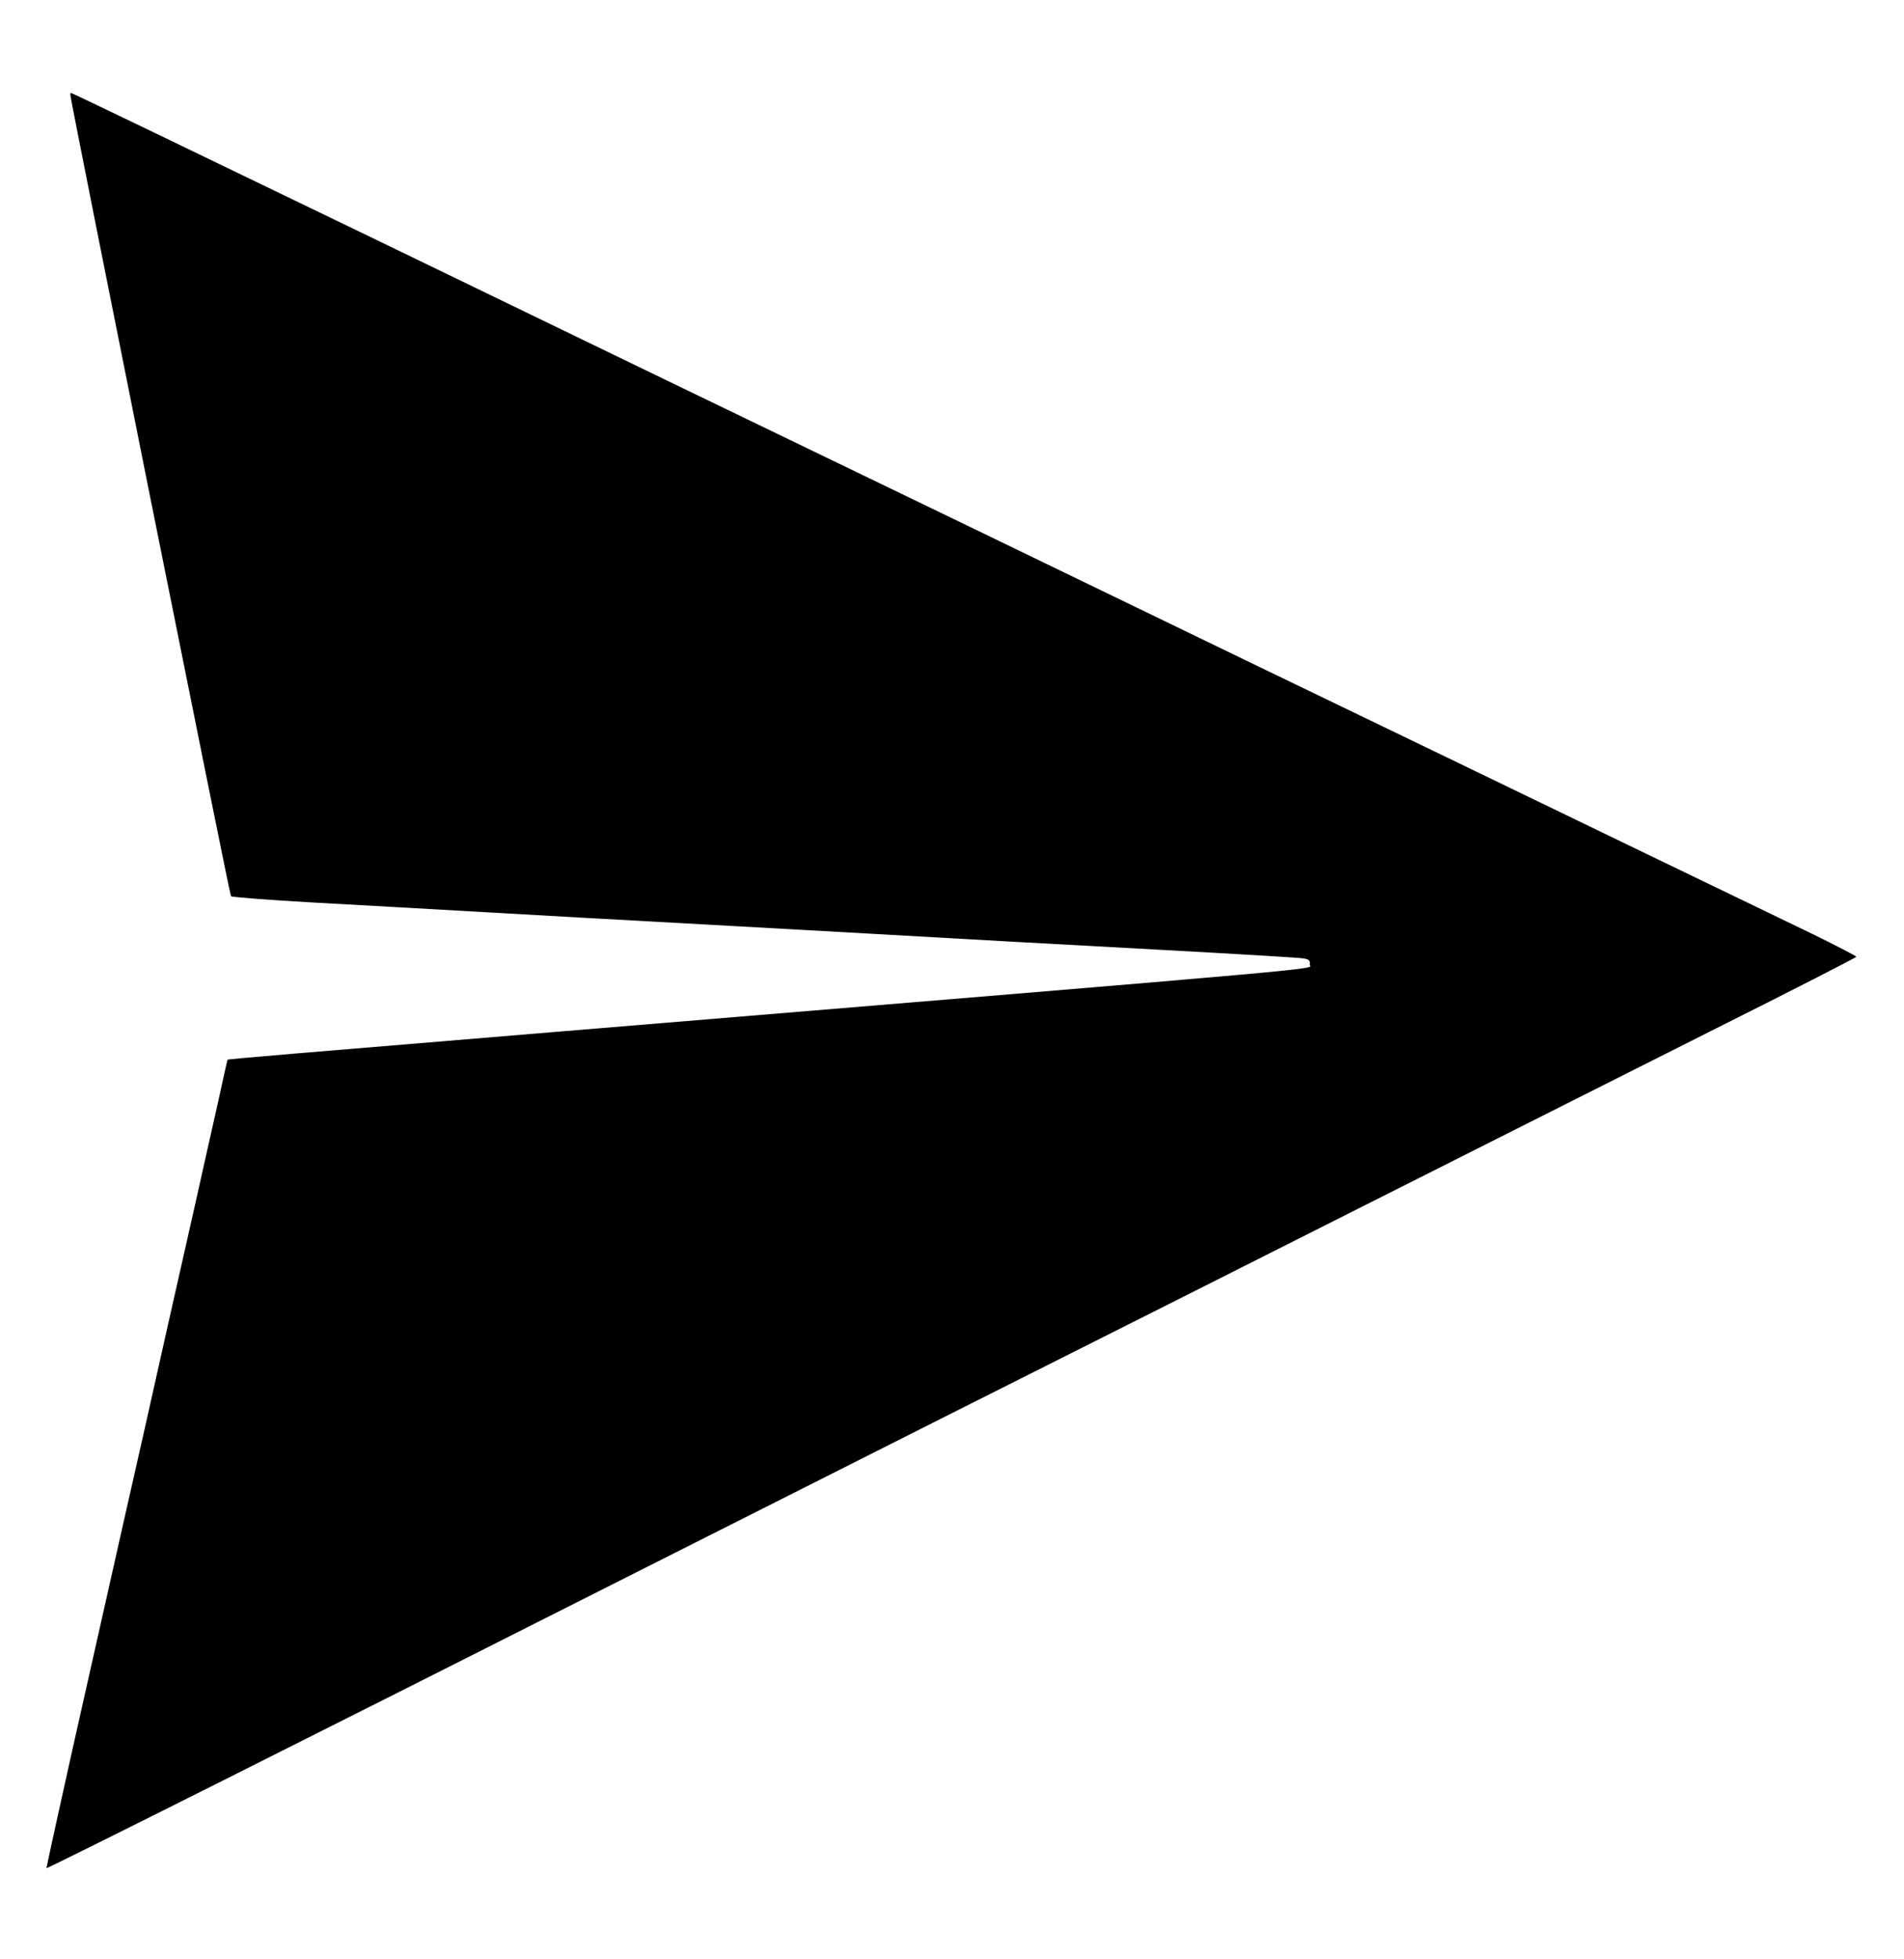 <?xml version="1.0" standalone="no"?>
<!DOCTYPE svg PUBLIC "-//W3C//DTD SVG 20010904//EN"
 "http://www.w3.org/TR/2001/REC-SVG-20010904/DTD/svg10.dtd">
<svg version="1.0" xmlns="http://www.w3.org/2000/svg"
 width="840pt" height="864pt" viewBox="0 0 840 864"
 preserveAspectRatio="xMidYMid meet">

<g transform="translate(0,864) scale(0.1,-0.1)"
fill="#000000" stroke="none">
<path d="M310 8223 c0 -22 703 -3529 709 -3535 3 -4 168 -17 366 -28 198 -11
558 -31 800 -45 242 -14 564 -32 715 -40 151 -8 516 -29 810 -45 685 -39 762
-43 1440 -80 311 -17 580 -33 598 -36 27 -4 33 -9 30 -27 -3 -24 256 -1 -3323
-297 -1137 -94 -1449 -120 -1451 -123 -1 -1 -20 -85 -42 -187 -23 -102 -69
-306 -102 -455 -72 -316 -162 -719 -225 -1000 -25 -110 -133 -587 -239 -1060
-107 -473 -192 -862 -191 -863 3 -4 1324 659 2490 1248 248 125 918 463 1490
751 572 287 1418 713 1880 946 462 233 1129 568 1482 746 354 177 643 325 643
328 0 3 -89 49 -197 102 -248 119 -1380 666 -1568 757 -77 37 -471 227 -875
422 -832 403 -1611 779 -2680 1295 -404 196 -935 452 -1180 571 -950 459
-1372 662 -1376 662 -2 0 -4 -3 -4 -7z"/>
</g>
</svg>
